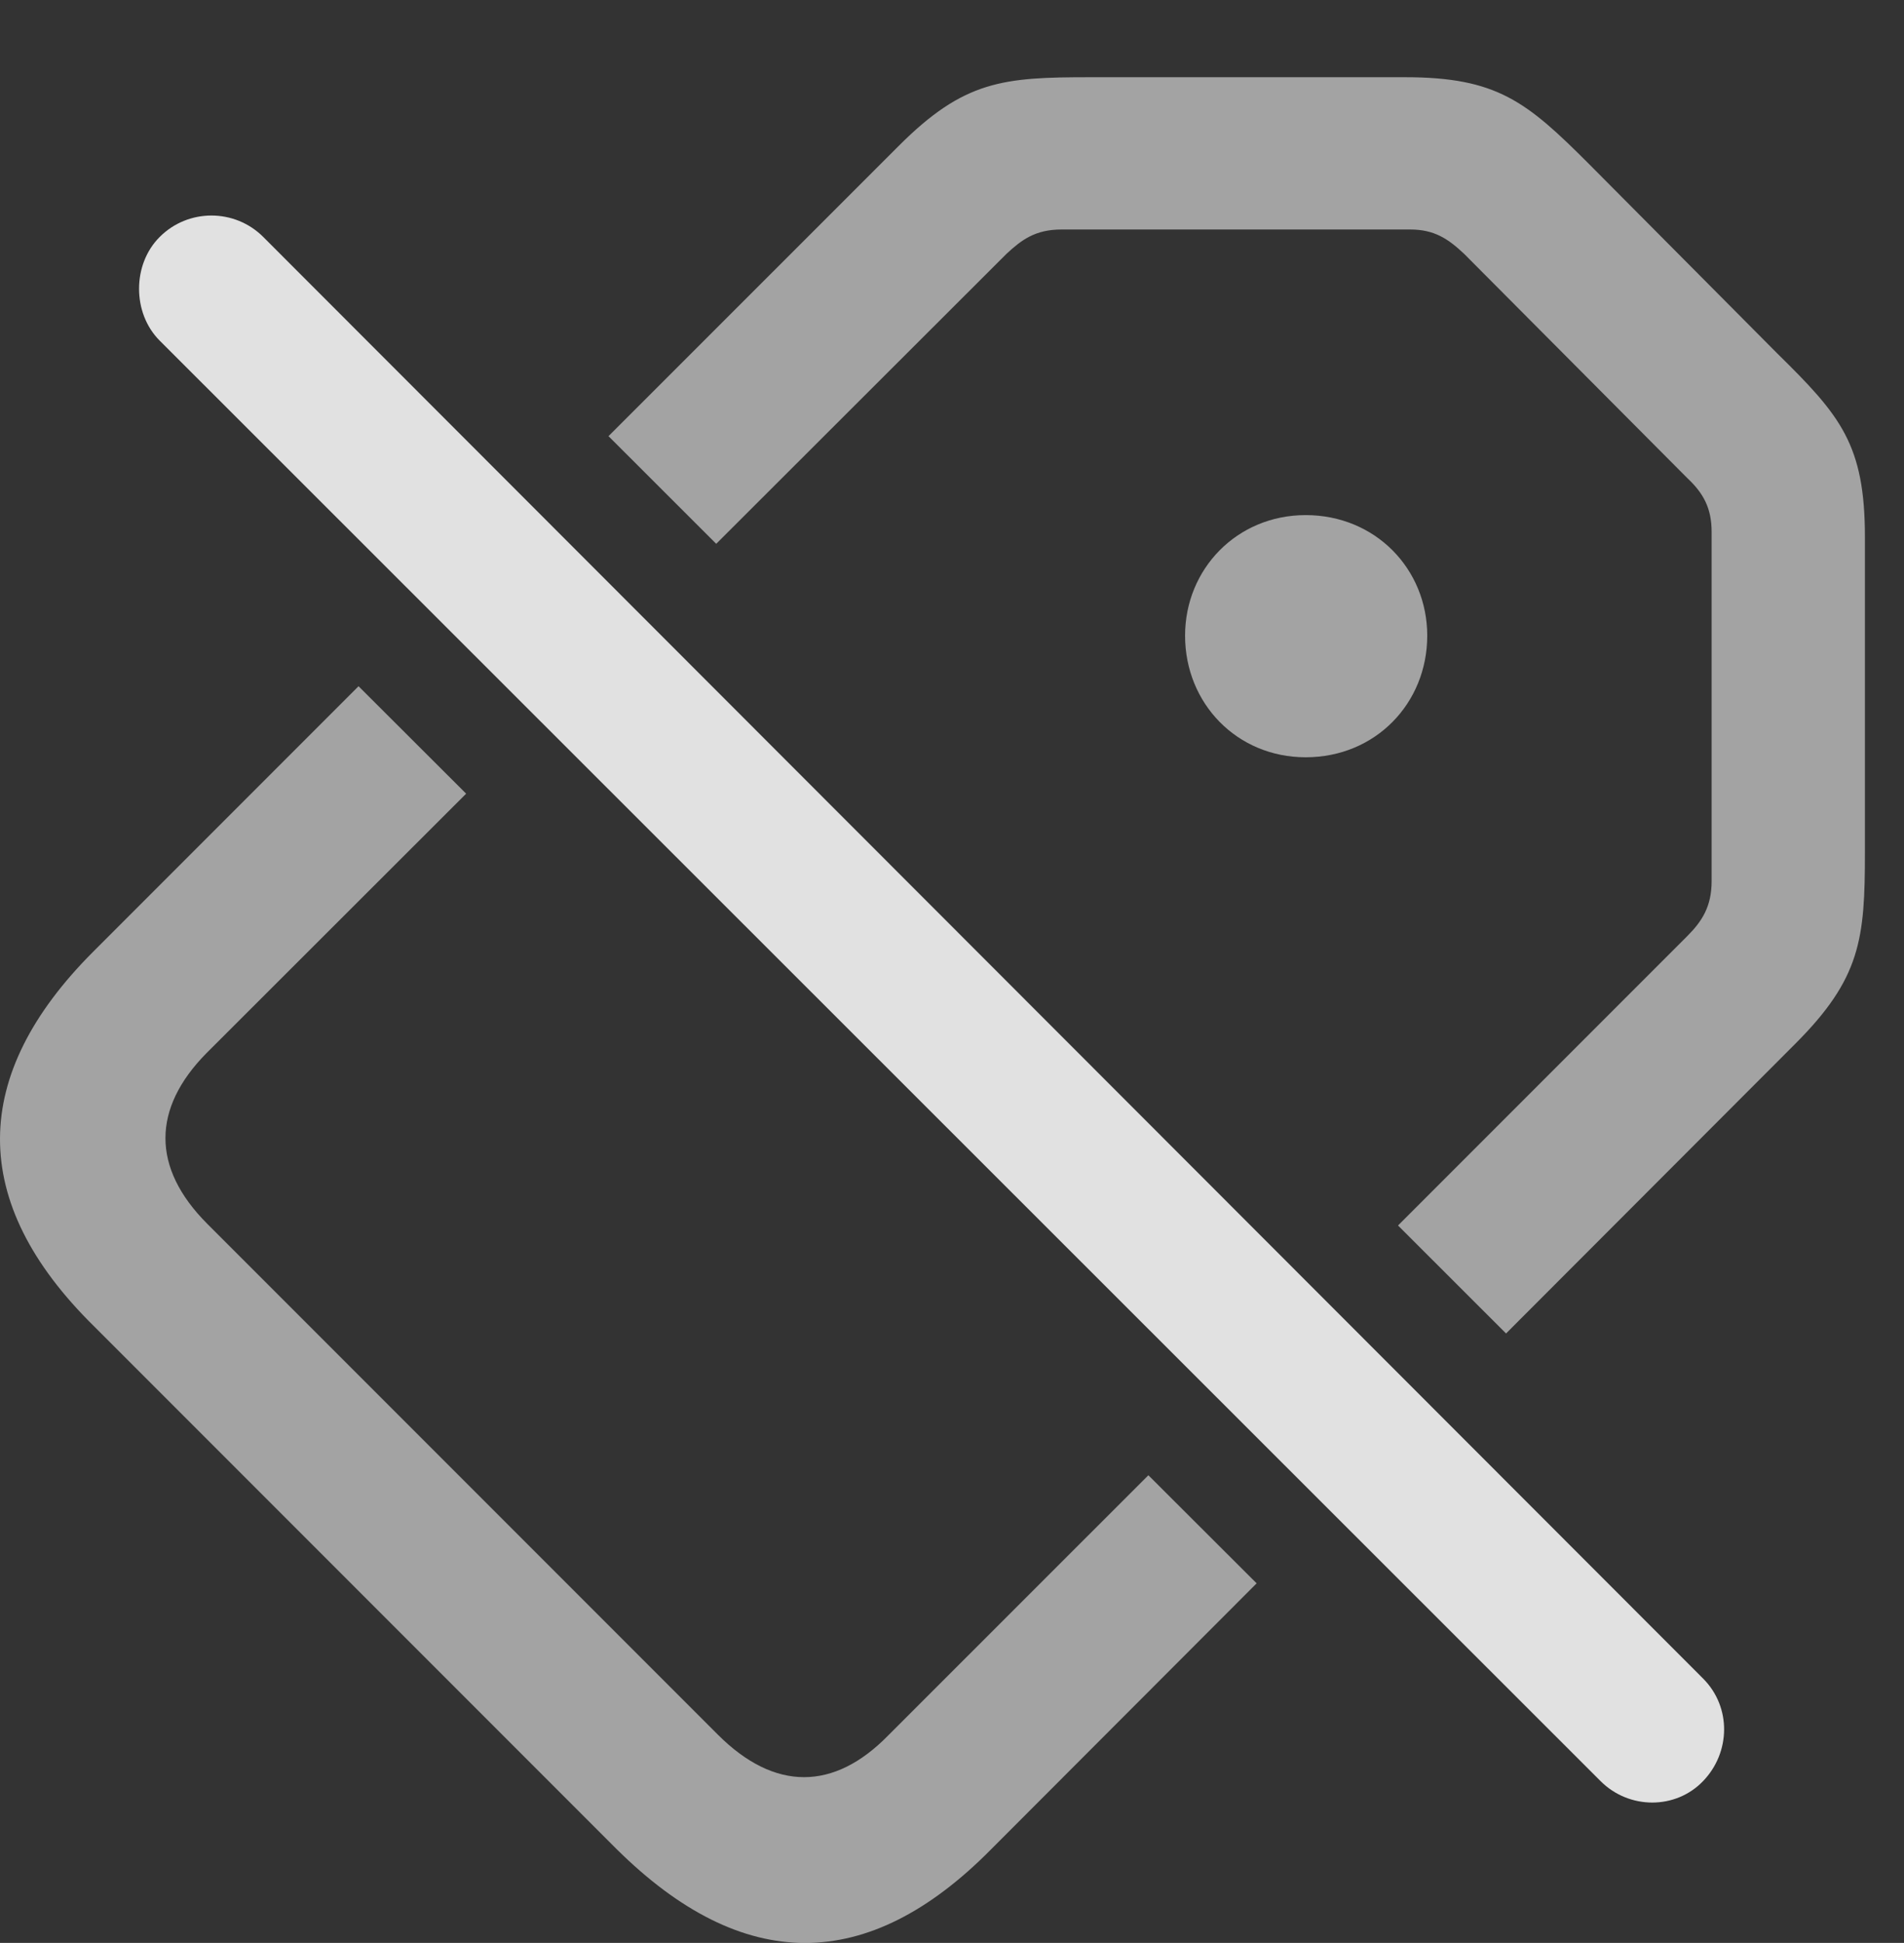 <?xml version="1.0" encoding="UTF-8"?>
<!--Generator: Apple Native CoreSVG 232.5-->
<!DOCTYPE svg
PUBLIC "-//W3C//DTD SVG 1.1//EN"
       "http://www.w3.org/Graphics/SVG/1.1/DTD/svg11.dtd">
<svg version="1.1" xmlns="http://www.w3.org/2000/svg" xmlns:xlink="http://www.w3.org/1999/xlink" width="17.588" height="17.939">
 <rect width="100%" height="100%" fill="#333333" stroke="none"/>
 <g>
  <rect height="17.939" opacity="0" width="17.588" x="0" y="0"/>
  <path d="M4.306 7.328L1.904 9.727C1.406 10.234 1.397 10.781 1.914 11.299L6.631 16.016C7.158 16.543 7.705 16.533 8.203 16.025L10.608 13.621L11.608 14.619L9.15 17.08C8.018 18.223 6.865 18.232 5.693 17.07L0.869 12.246C-0.303 11.094-0.273 9.922 0.859 8.789L3.312 6.336ZM14.678 1.514L16.416 3.262C17.002 3.838 17.227 4.102 17.227 4.961L17.227 7.871C17.227 8.672 17.188 9.033 16.582 9.639L13.912 12.312L12.914 11.315L15.586 8.643C15.723 8.506 15.811 8.369 15.811 8.135L15.811 4.912C15.811 4.688 15.732 4.551 15.586 4.414L13.525 2.344C13.379 2.207 13.252 2.119 13.027 2.119L9.805 2.119C9.561 2.119 9.434 2.217 9.297 2.344L6.616 5.021L5.621 4.027L8.301 1.348C8.906 0.742 9.268 0.713 10.068 0.713L12.979 0.713C13.828 0.713 14.102 0.938 14.678 1.514ZM13.184 5.869C13.184 6.494 12.705 6.992 12.061 6.992C11.426 6.992 10.947 6.494 10.947 5.869C10.947 5.254 11.426 4.756 12.061 4.756C12.705 4.756 13.184 5.254 13.184 5.869Z" fill="#ffffff" fill-opacity="0.55"/>
  <path d="M14.785 16.445C15.049 16.709 15.479 16.709 15.732 16.445C15.986 16.182 15.996 15.762 15.732 15.498L2.432 2.188C2.168 1.924 1.738 1.924 1.475 2.188C1.221 2.441 1.221 2.891 1.475 3.145Z" fill="#ffffff" fill-opacity="0.85"/>
 </g>
</svg>
